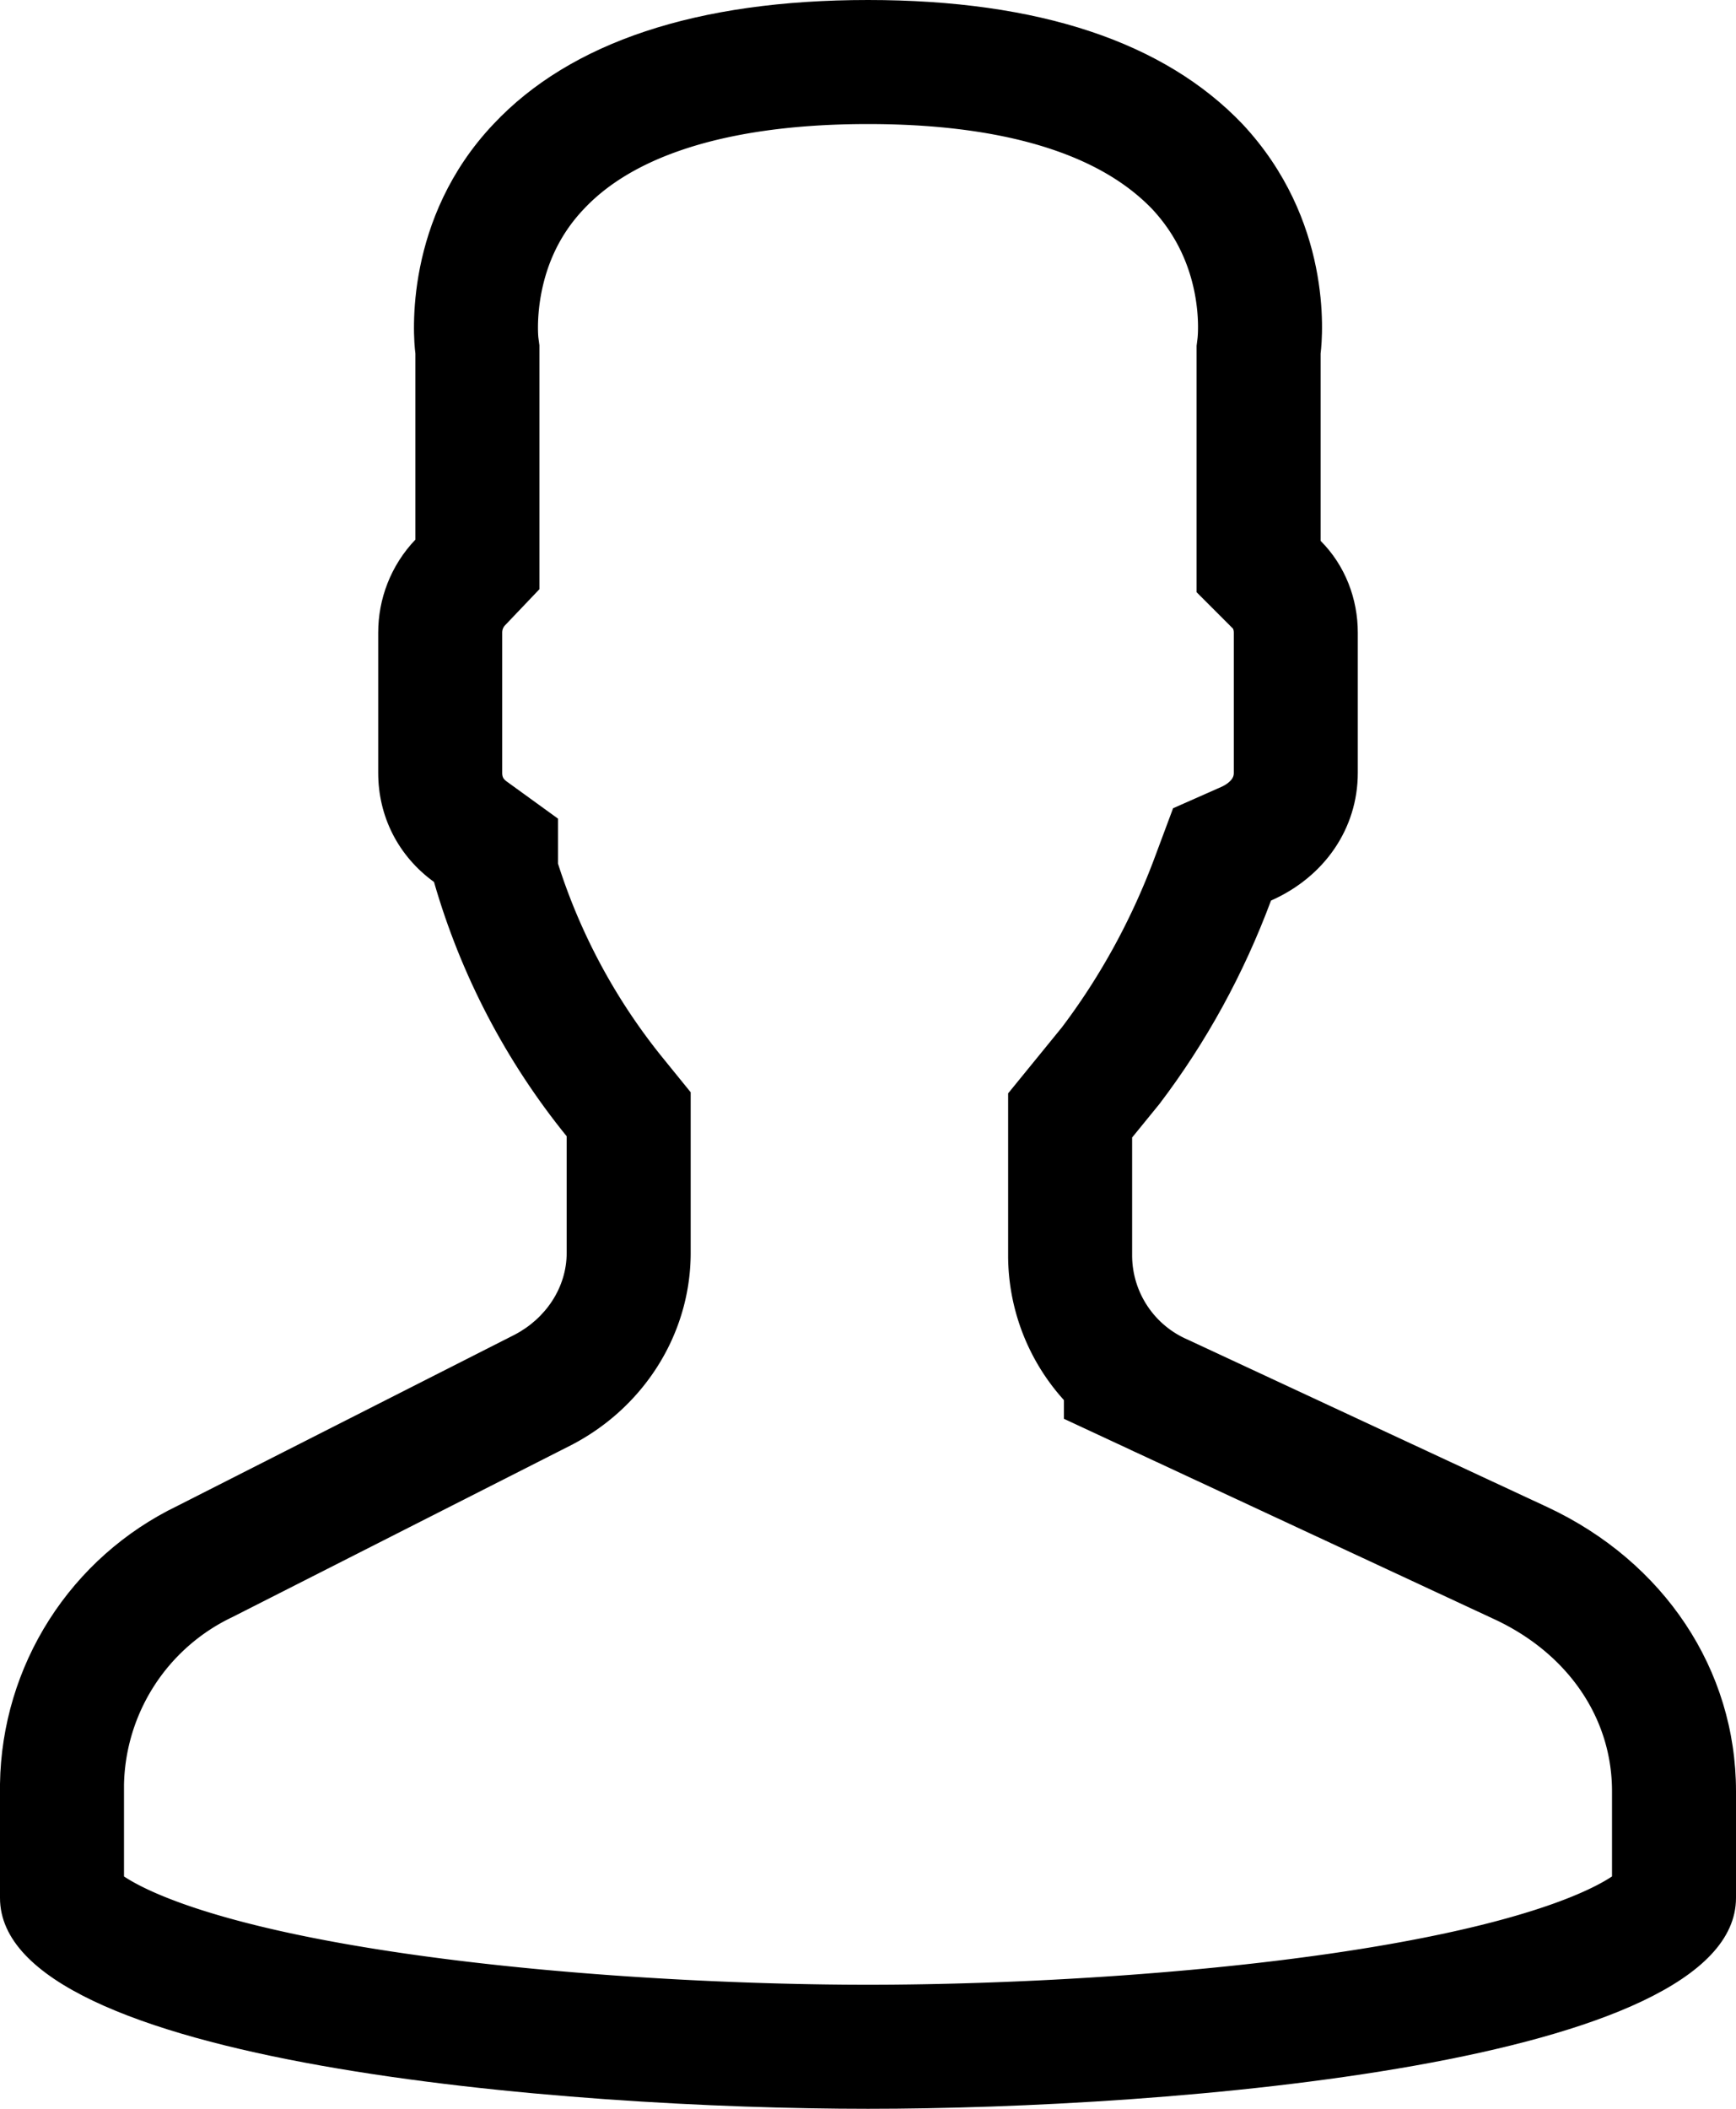 <svg xmlns="http://www.w3.org/2000/svg" xmlns:xlink="http://www.w3.org/1999/xlink" width="14" height="17" viewBox="0 0 14 17"><defs><clipPath id="7efbb"><use fill="#fff" xlink:href="#7efba"/></clipPath><path id="7efba" d="M1198.48 46.15l-2.9-1.35a.74.74 0 0 1-.45-.67v-.96l.22-.27c.38-.5.68-1.05.9-1.64.43-.19.7-.58.7-1.03V39.1c0-.27-.1-.54-.3-.74v-1.51c.02-.16.09-1.08-.63-1.85-.63-.66-1.64-1-3.02-1-1.38 0-2.4.34-3.02 1-.72.76-.65 1.7-.63 1.85v1.5c-.2.21-.3.48-.3.75v1.13c0 .35.16.67.45.88a5.8 5.8 0 0 0 1.07 2.05v.94c0 .28-.17.53-.42.66l-2.72 1.38a2.53 2.53 0 0 0-1.43 2.24v.92c0 1.34 4.58 1.7 7 1.7s7-.36 7-1.7v-.86c0-.98-.58-1.85-1.52-2.29z"/></defs><use fill="#fff" fill-opacity="0" stroke="#000" stroke-miterlimit="50" stroke-width="2" clip-path="url(&quot;#7efbb&quot;)" xlink:href="#7efba" transform="translate(-1186 -34)"/></svg>